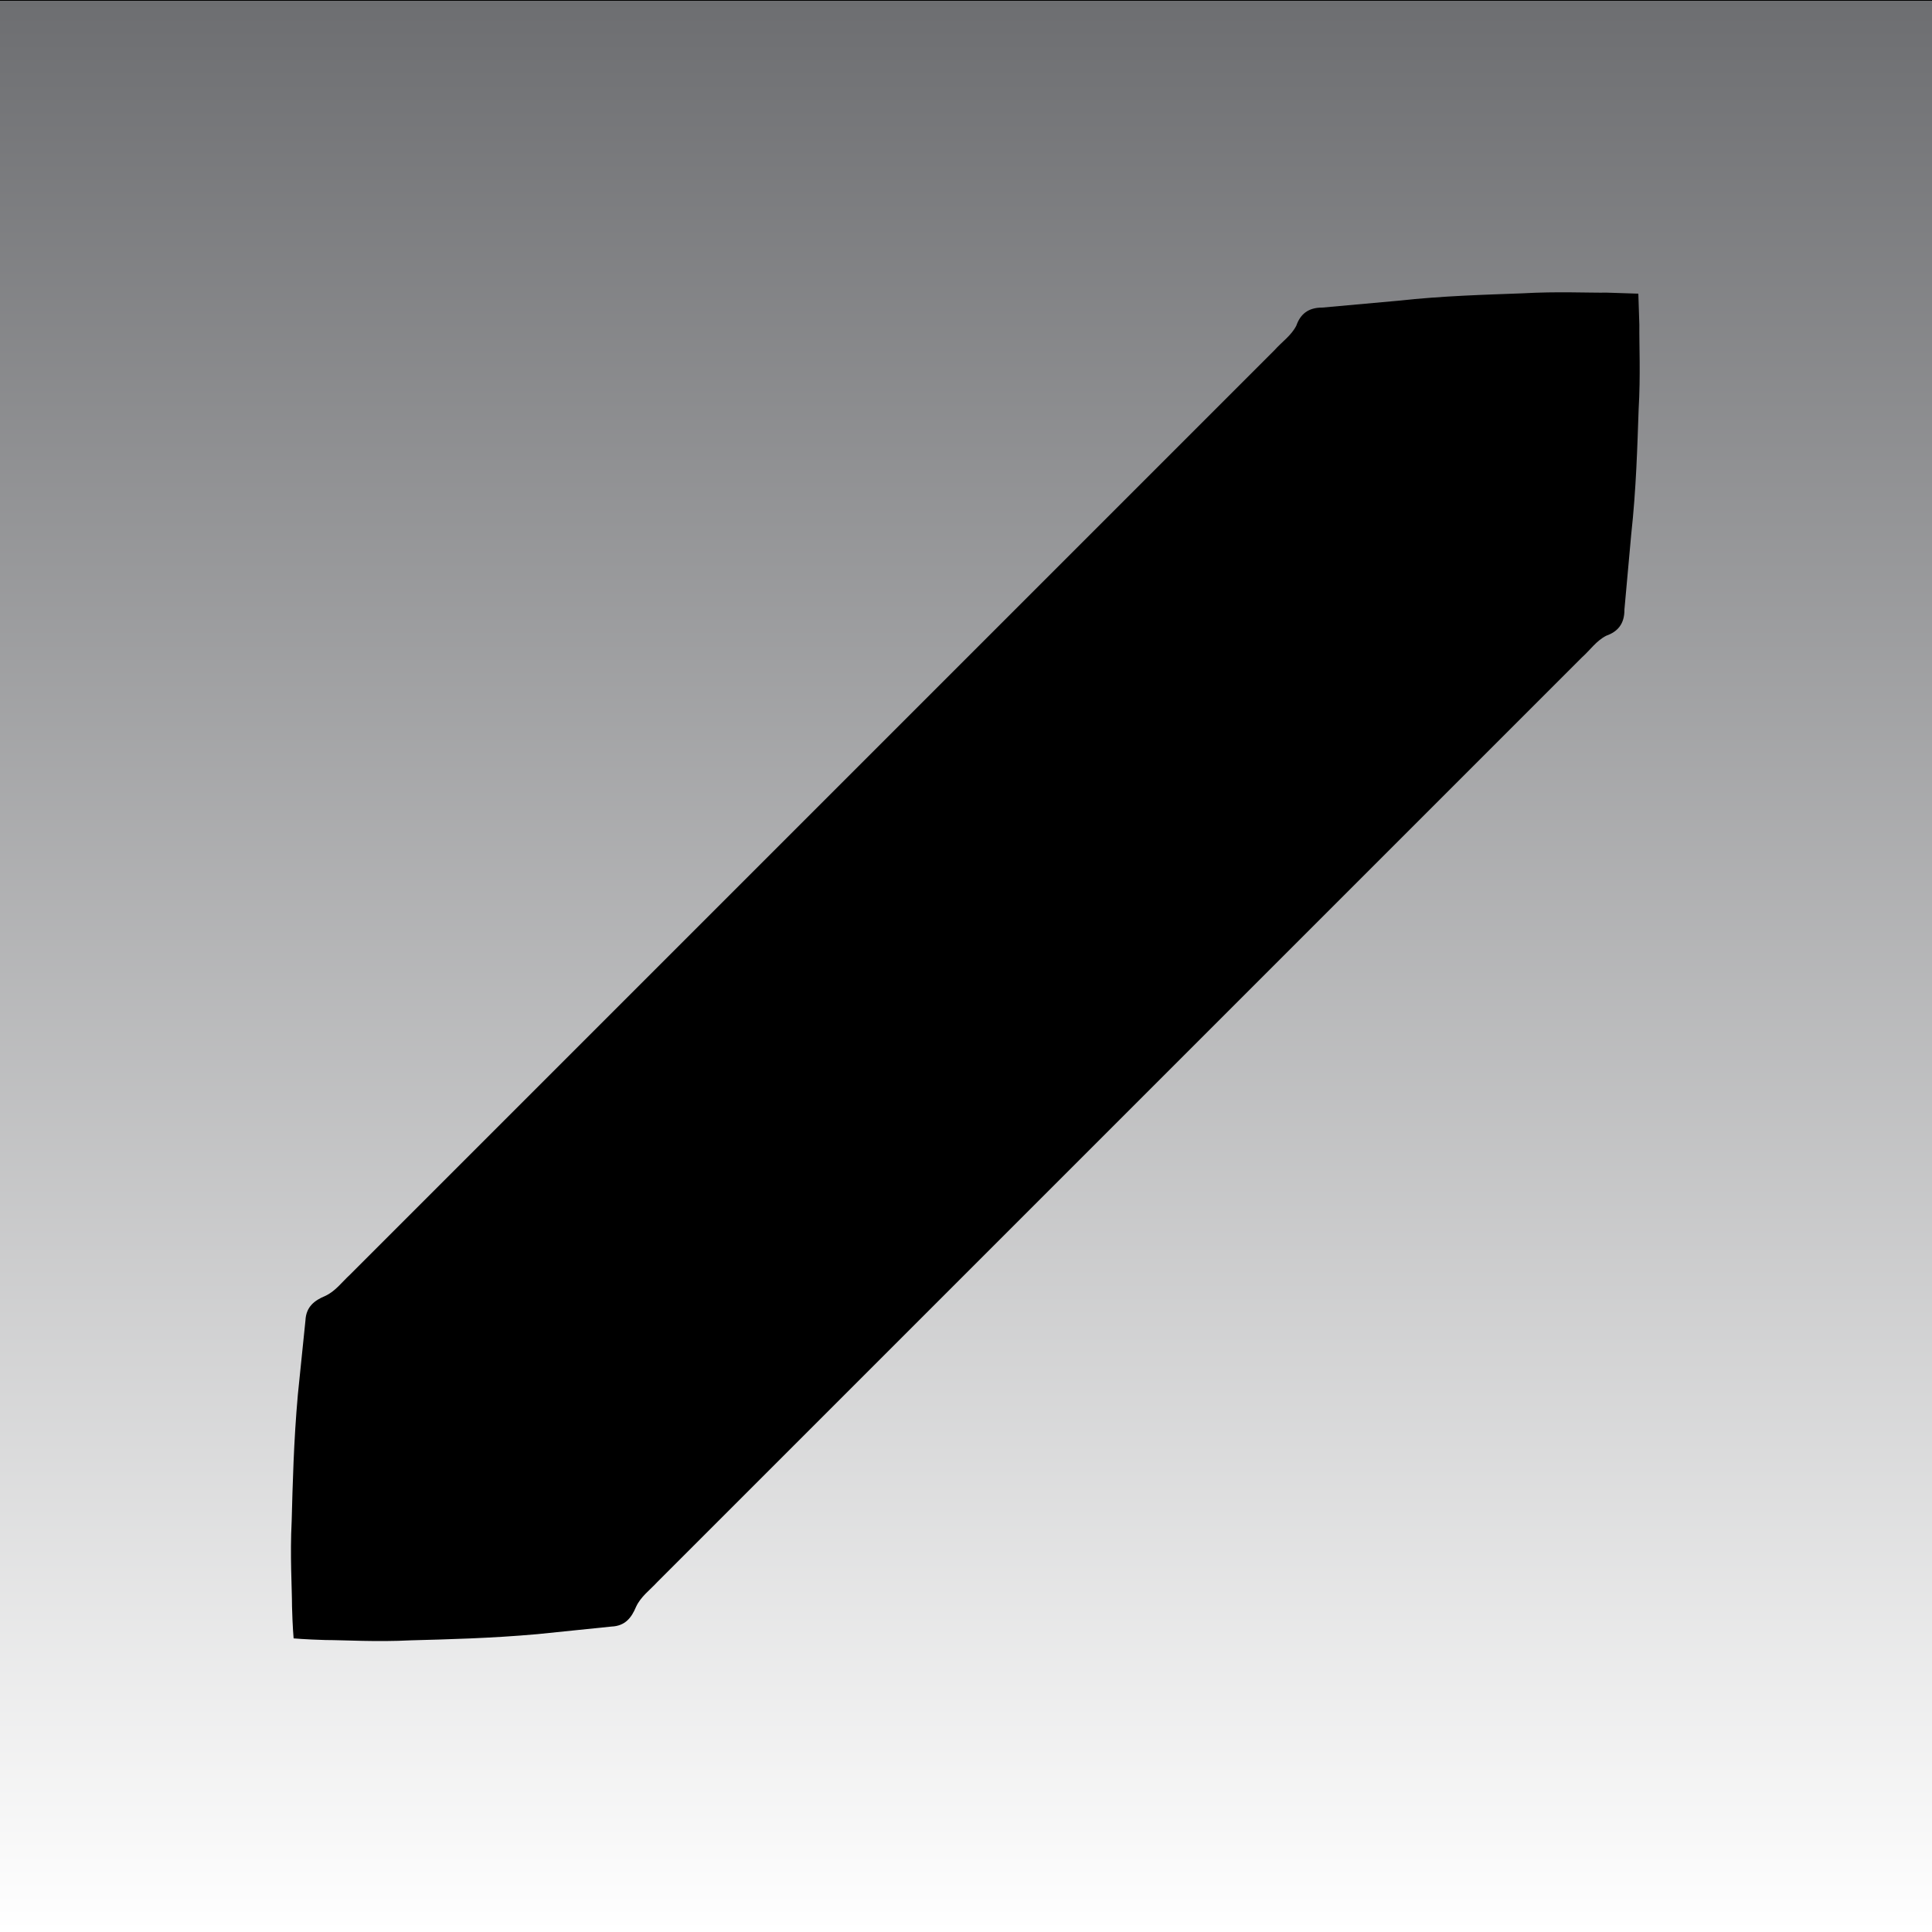 <?xml version="1.0" encoding="utf-8"?>
<!-- Generator: Adobe Illustrator 16.0.0, SVG Export Plug-In . SVG Version: 6.00 Build 0)  -->
<!DOCTYPE svg PUBLIC "-//W3C//DTD SVG 1.1//EN" "http://www.w3.org/Graphics/SVG/1.1/DTD/svg11.dtd">
<svg version="1.1" id="Layer_1" xmlns="http://www.w3.org/2000/svg" xmlns:xlink="http://www.w3.org/1999/xlink" x="0px" y="0px"
	 width="40px" height="40px" viewBox="0 0 40 40" style="enable-background:new 0 0 40 40;" xml:space="preserve">
<rect x="0" y="0" width="40" height="40" fill="#333333" stroke="none"/>
<style type="text/css">
<![CDATA[
	.st0{fill:#119E49;}
	.st1{fill:#E71A48;}
	.st2{fill-rule:evenodd;clip-rule:evenodd;fill:#7F7F7F;}
	.st3{fill:url(#SVGID_1_);}
	.st4{fill:url(#SVGID_2_);}
	.st5{fill:url(#SVGID_3_);}
	.st6{fill:url(#SVGID_4_);}
	.st7{fill:url(#SVGID_5_);}
	.st8{fill:url(#SVGID_6_);}
	.st9{fill:url(#SVGID_7_);}
	.st10{fill:url(#SVGID_8_);}
	.st11{fill:url(#SVGID_9_);}
	.st12{fill-rule:evenodd;clip-rule:evenodd;}
	.st13{fill-rule:evenodd;clip-rule:evenodd;fill:none;stroke:#000000;stroke-width:3;stroke-miterlimit:10;}
	.st14{fill:#FFFFFF;}
	.st15{fill:none;}
	.st16{opacity:0.5;fill:#ABABAB;stroke:#787677;stroke-width:3;stroke-miterlimit:10;}
	.st17{fill:none;stroke:#000000;stroke-width:2;stroke-miterlimit:10;}
	.st18{fill-rule:evenodd;clip-rule:evenodd;fill:#FFFFFF;}
	.st19{display:none;fill-rule:evenodd;clip-rule:evenodd;fill:none;stroke:#000000;stroke-width:3;stroke-miterlimit:10;}
	.st20{fill-rule:evenodd;clip-rule:evenodd;fill:none;stroke:#000000;stroke-width:2;stroke-miterlimit:10;}
	.st21{fill-rule:evenodd;clip-rule:evenodd;fill:none;stroke:#000000;stroke-miterlimit:10;}
	.st22{fill:#D3D3D3;}
	.st23{fill-rule:evenodd;clip-rule:evenodd;fill:#FFFFFF;stroke:#000000;stroke-width:2;stroke-miterlimit:10;}
	.st24{fill:url(#SVGID_10_);}
	.st25{fill:url(#SVGID_11_);}
	.st26{fill:url(#SVGID_12_);}
	.st27{fill:#0E0609;}
	.st28{fill-rule:evenodd;clip-rule:evenodd;fill:#D3D3D3;}
]]>
</style>
<linearGradient id="SVGID_1_" gradientUnits="userSpaceOnUse" x1="-450" y1="504" x2="-410" y2="504" gradientTransform="matrix(4.489659e-11 -1 1 4.489659e-11 -484 -410)">
	<stop  offset="0" style="stop-color:#FFFFFF"/>
	<stop  offset="1" style="stop-color:#6D6E71"/>
	<stop  offset="1" style="stop-color:#000000"/>
</linearGradient>
<rect class="st3" width="40" height="40"/>
<g>
	<line class="st27" x1="6.079" y1="33.921" x2="33.921" y2="6.079"/>
	<path d="M6.079,33.921c0,0-0.022-0.24-0.033-0.659c-0.001-0.409-0.044-1.049-0.007-1.773c0.02-0.742,0.041-1.645,0.128-2.618
		c0.05-0.481,0.102-0.993,0.157-1.532c0.013-0.285,0.188-0.415,0.407-0.507c0.214-0.098,0.346-0.286,0.516-0.442
		c2.61-2.61,6.091-6.09,9.571-9.571c3.479-3.48,6.96-6.96,9.57-9.57c0.153-0.173,0.346-0.3,0.451-0.507
		c0.081-0.231,0.24-0.376,0.54-0.374c0.546-0.049,1.063-0.096,1.55-0.14c0.955-0.105,1.857-0.127,2.592-0.155
		c0.72-0.041,1.35-0.009,1.752-0.014c0.422,0.014,0.647,0.021,0.647,0.021s0.008,0.225,0.021,0.647
		c-0.005,0.403,0.027,1.033-0.015,1.753c-0.026,0.734-0.049,1.636-0.154,2.591c-0.044,0.486-0.091,1.004-0.14,1.549
		c0.003,0.3-0.143,0.459-0.374,0.541c-0.208,0.104-0.334,0.297-0.507,0.451c-2.61,2.61-6.091,6.09-9.571,9.571
		c-3.479,3.48-6.96,6.96-9.57,9.57c-0.156,0.17-0.344,0.302-0.442,0.516c-0.092,0.22-0.222,0.395-0.507,0.407
		c-0.539,0.056-1.051,0.108-1.532,0.157c-0.974,0.087-1.876,0.108-2.618,0.128c-0.724,0.037-1.365-0.005-1.773-0.006
		C6.319,33.943,6.079,33.921,6.079,33.921z"/>
</g>
</svg>
